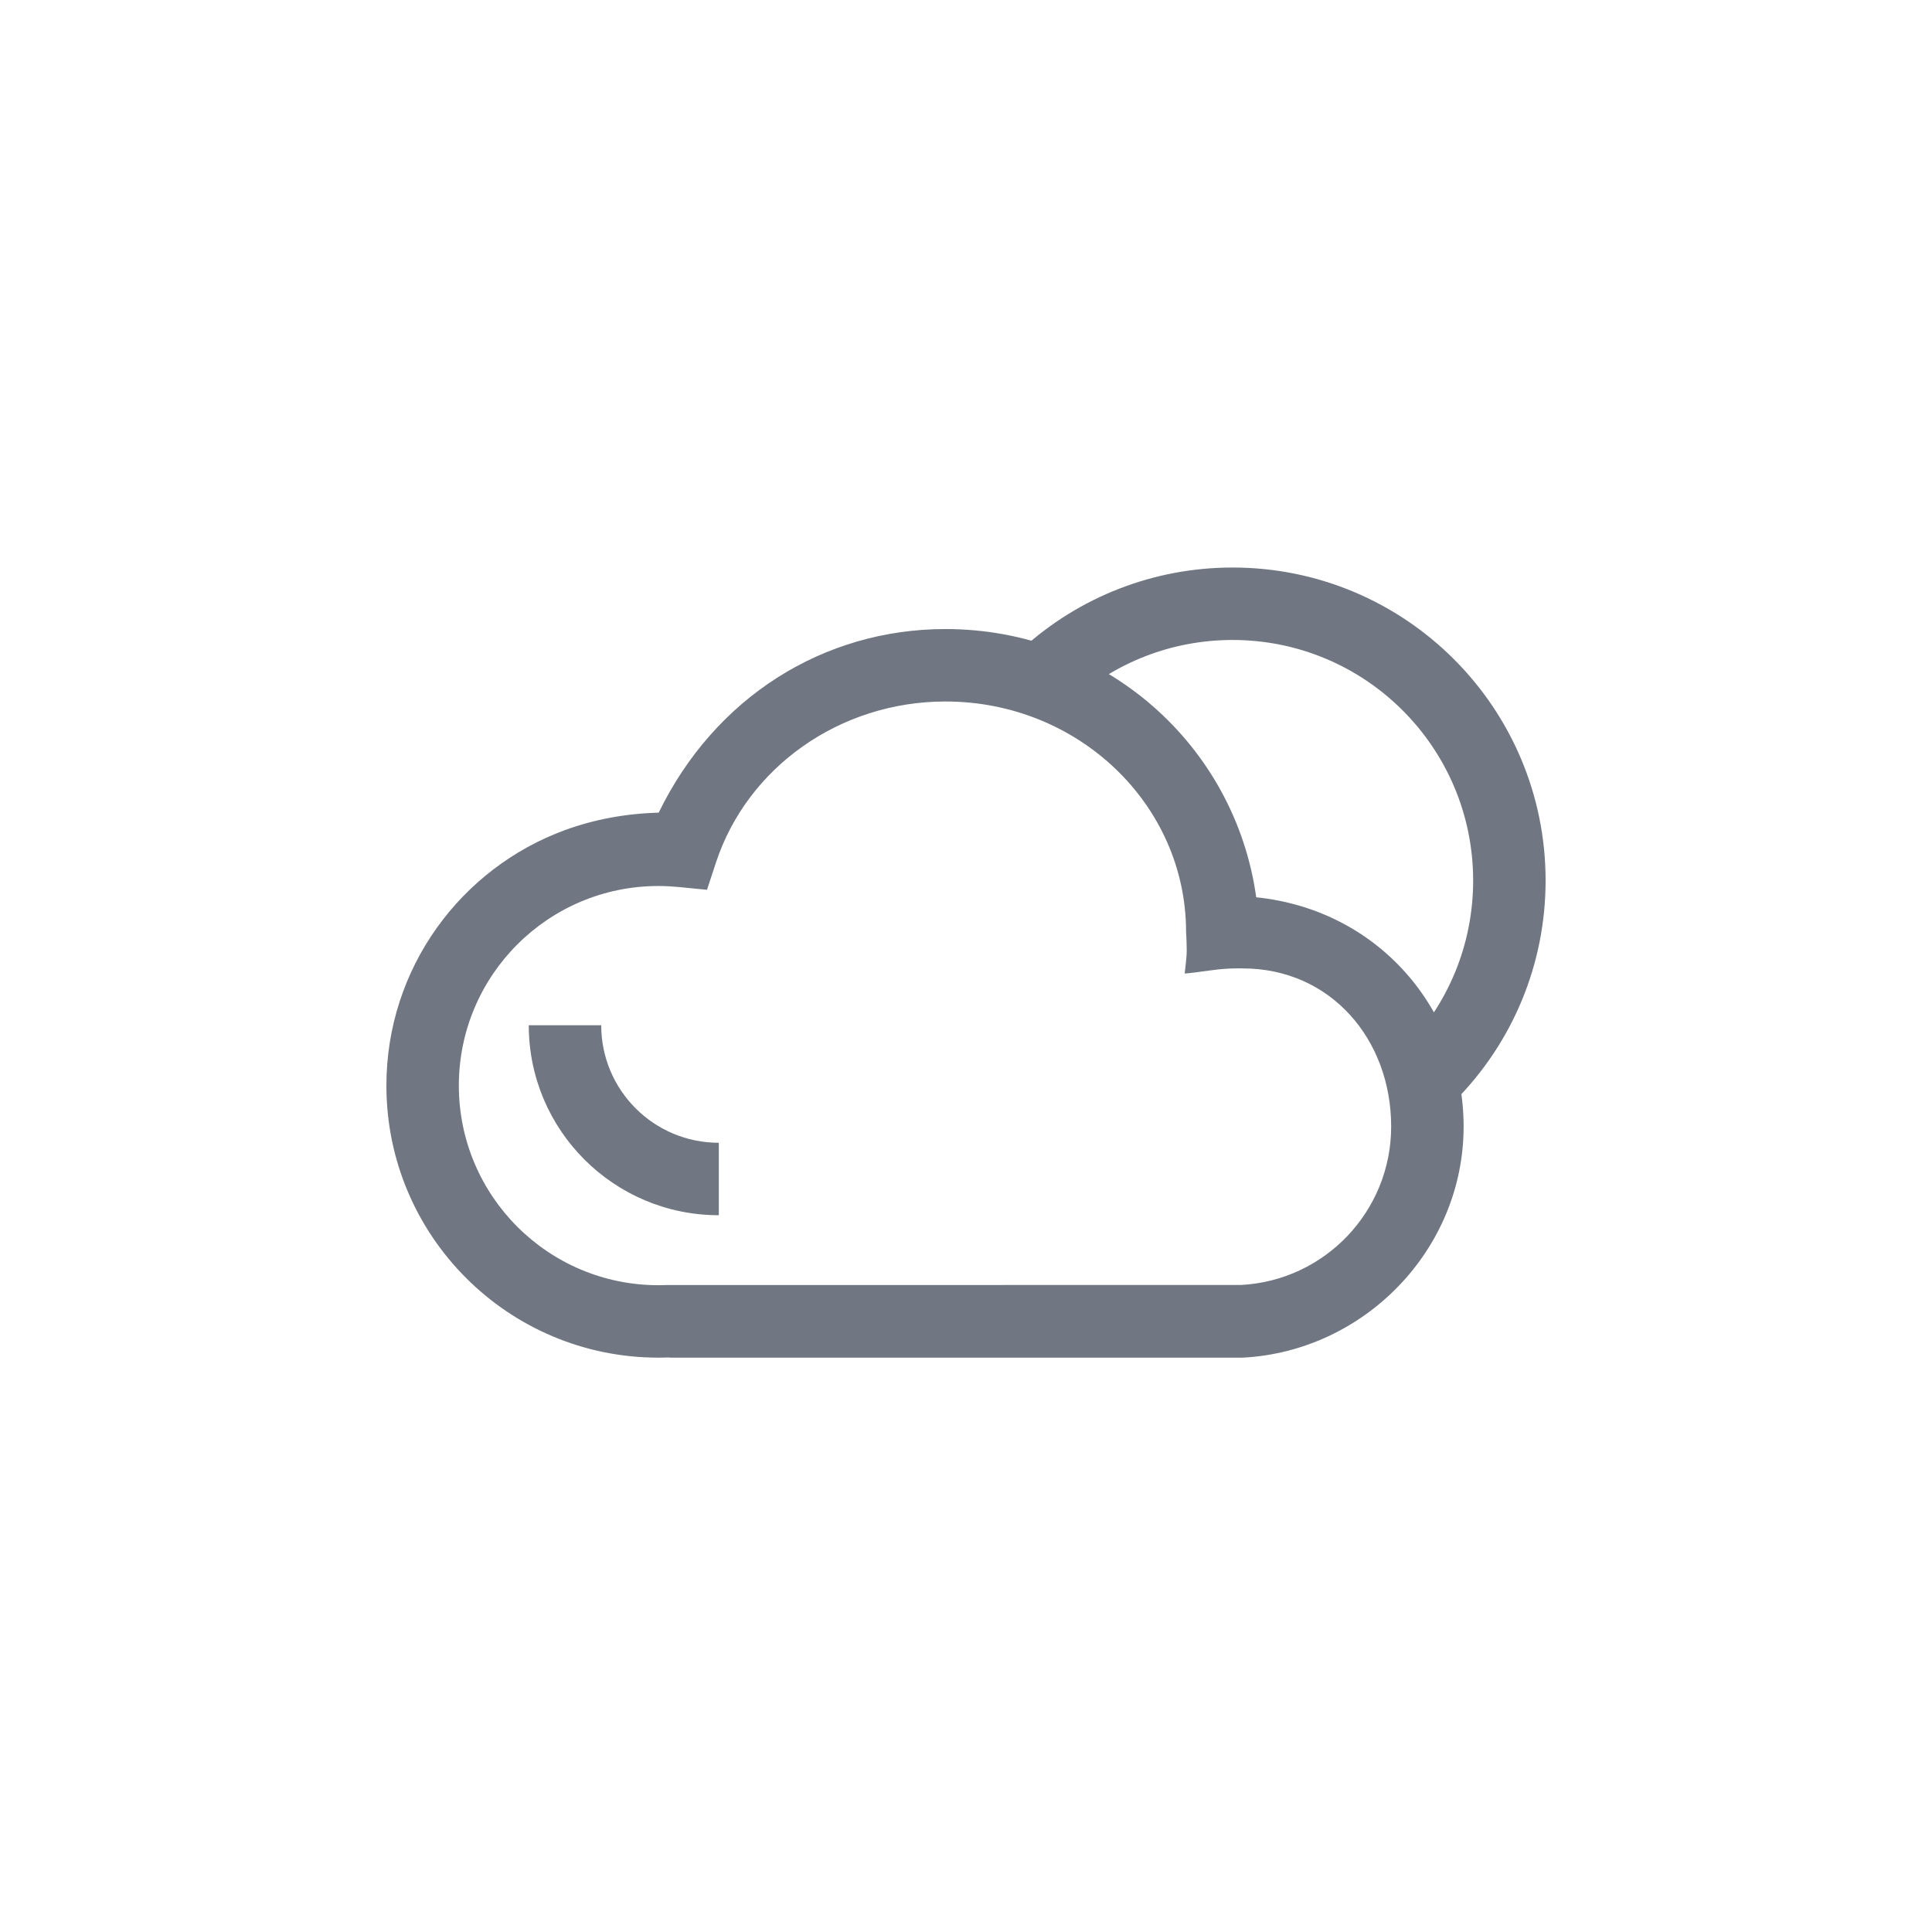 <?xml version="1.0" encoding="UTF-8" standalone="no"?>
<svg width="32px" height="32px" viewBox="0 0 32 32" version="1.1" xmlns="http://www.w3.org/2000/svg" xmlns:xlink="http://www.w3.org/1999/xlink">
    <!-- Generator: Sketch 3.7.2 (28276) - http://www.bohemiancoding.com/sketch -->
    <title>Artboard 1</title>
    <desc>Created with Sketch.</desc>
    <defs></defs>
    <g id="Page-1" stroke="none" stroke-width="1" fill="none" fill-rule="evenodd">
        <g id="Artboard-1" fill="#707782">
            <path d="M24.099,18.233 C25.054,17.269 25.6,15.969 25.6,14.585 C25.6,11.721 23.279,9.4 20.415,9.4 C19.108,9.4 17.874,9.887 16.927,10.749 L17.734,11.636 C18.463,10.973 19.409,10.6 20.415,10.6 C22.616,10.6 24.4,12.384 24.4,14.585 C24.4,15.65 23.981,16.647 23.247,17.389 L24.099,18.233 L24.099,18.233 Z" id="Oval-7"></path>
            <path d="M11.075,22.487 L20.585,22.487 C22.595,22.382 24.242,20.699 24.242,18.66 C24.242,16.725 22.832,15.069 20.807,14.862 C20.458,12.351 18.312,10.419 15.66,10.419 C13.639,10.419 11.84,11.549 10.91,13.46 C10.362,13.475 9.842,13.572 9.36,13.748 C7.633,14.379 6.4,16.036 6.4,17.981 C6.4,20.47 8.417,22.487 10.906,22.487 C10.971,22.487 11.037,22.485 11.102,22.483 L11.075,22.487 Z M11.051,21.284 C11.003,21.286 10.954,21.287 10.906,21.287 C9.08,21.287 7.6,19.807 7.6,17.981 C7.6,16.155 9.08,14.675 10.906,14.675 C11.015,14.675 11.124,14.681 11.232,14.691 L11.71,14.738 L11.86,14.282 C12.379,12.712 13.907,11.619 15.66,11.619 C17.866,11.619 19.645,13.332 19.645,15.434 C19.645,15.435 19.653,15.525 19.656,15.74 C19.657,15.851 19.635,15.992 19.622,16.125 C19.668,16.123 19.828,16.104 20.086,16.068 C20.343,16.031 20.584,16.04 20.584,16.04 C22.035,16.04 23.042,17.21 23.042,18.66 C23.042,20.06 21.944,21.212 20.553,21.283 L11.051,21.284 Z" id="Combined-Shape"></path>
            <path d="M8.758,16.981 C8.758,18.719 10.168,20.128 11.906,20.128 L11.906,18.928 C10.83,18.928 9.958,18.057 9.958,16.981 L8.758,16.981 L8.758,16.981 Z" id="Oval-1155"></path>
        </g>
    </g>
</svg>
